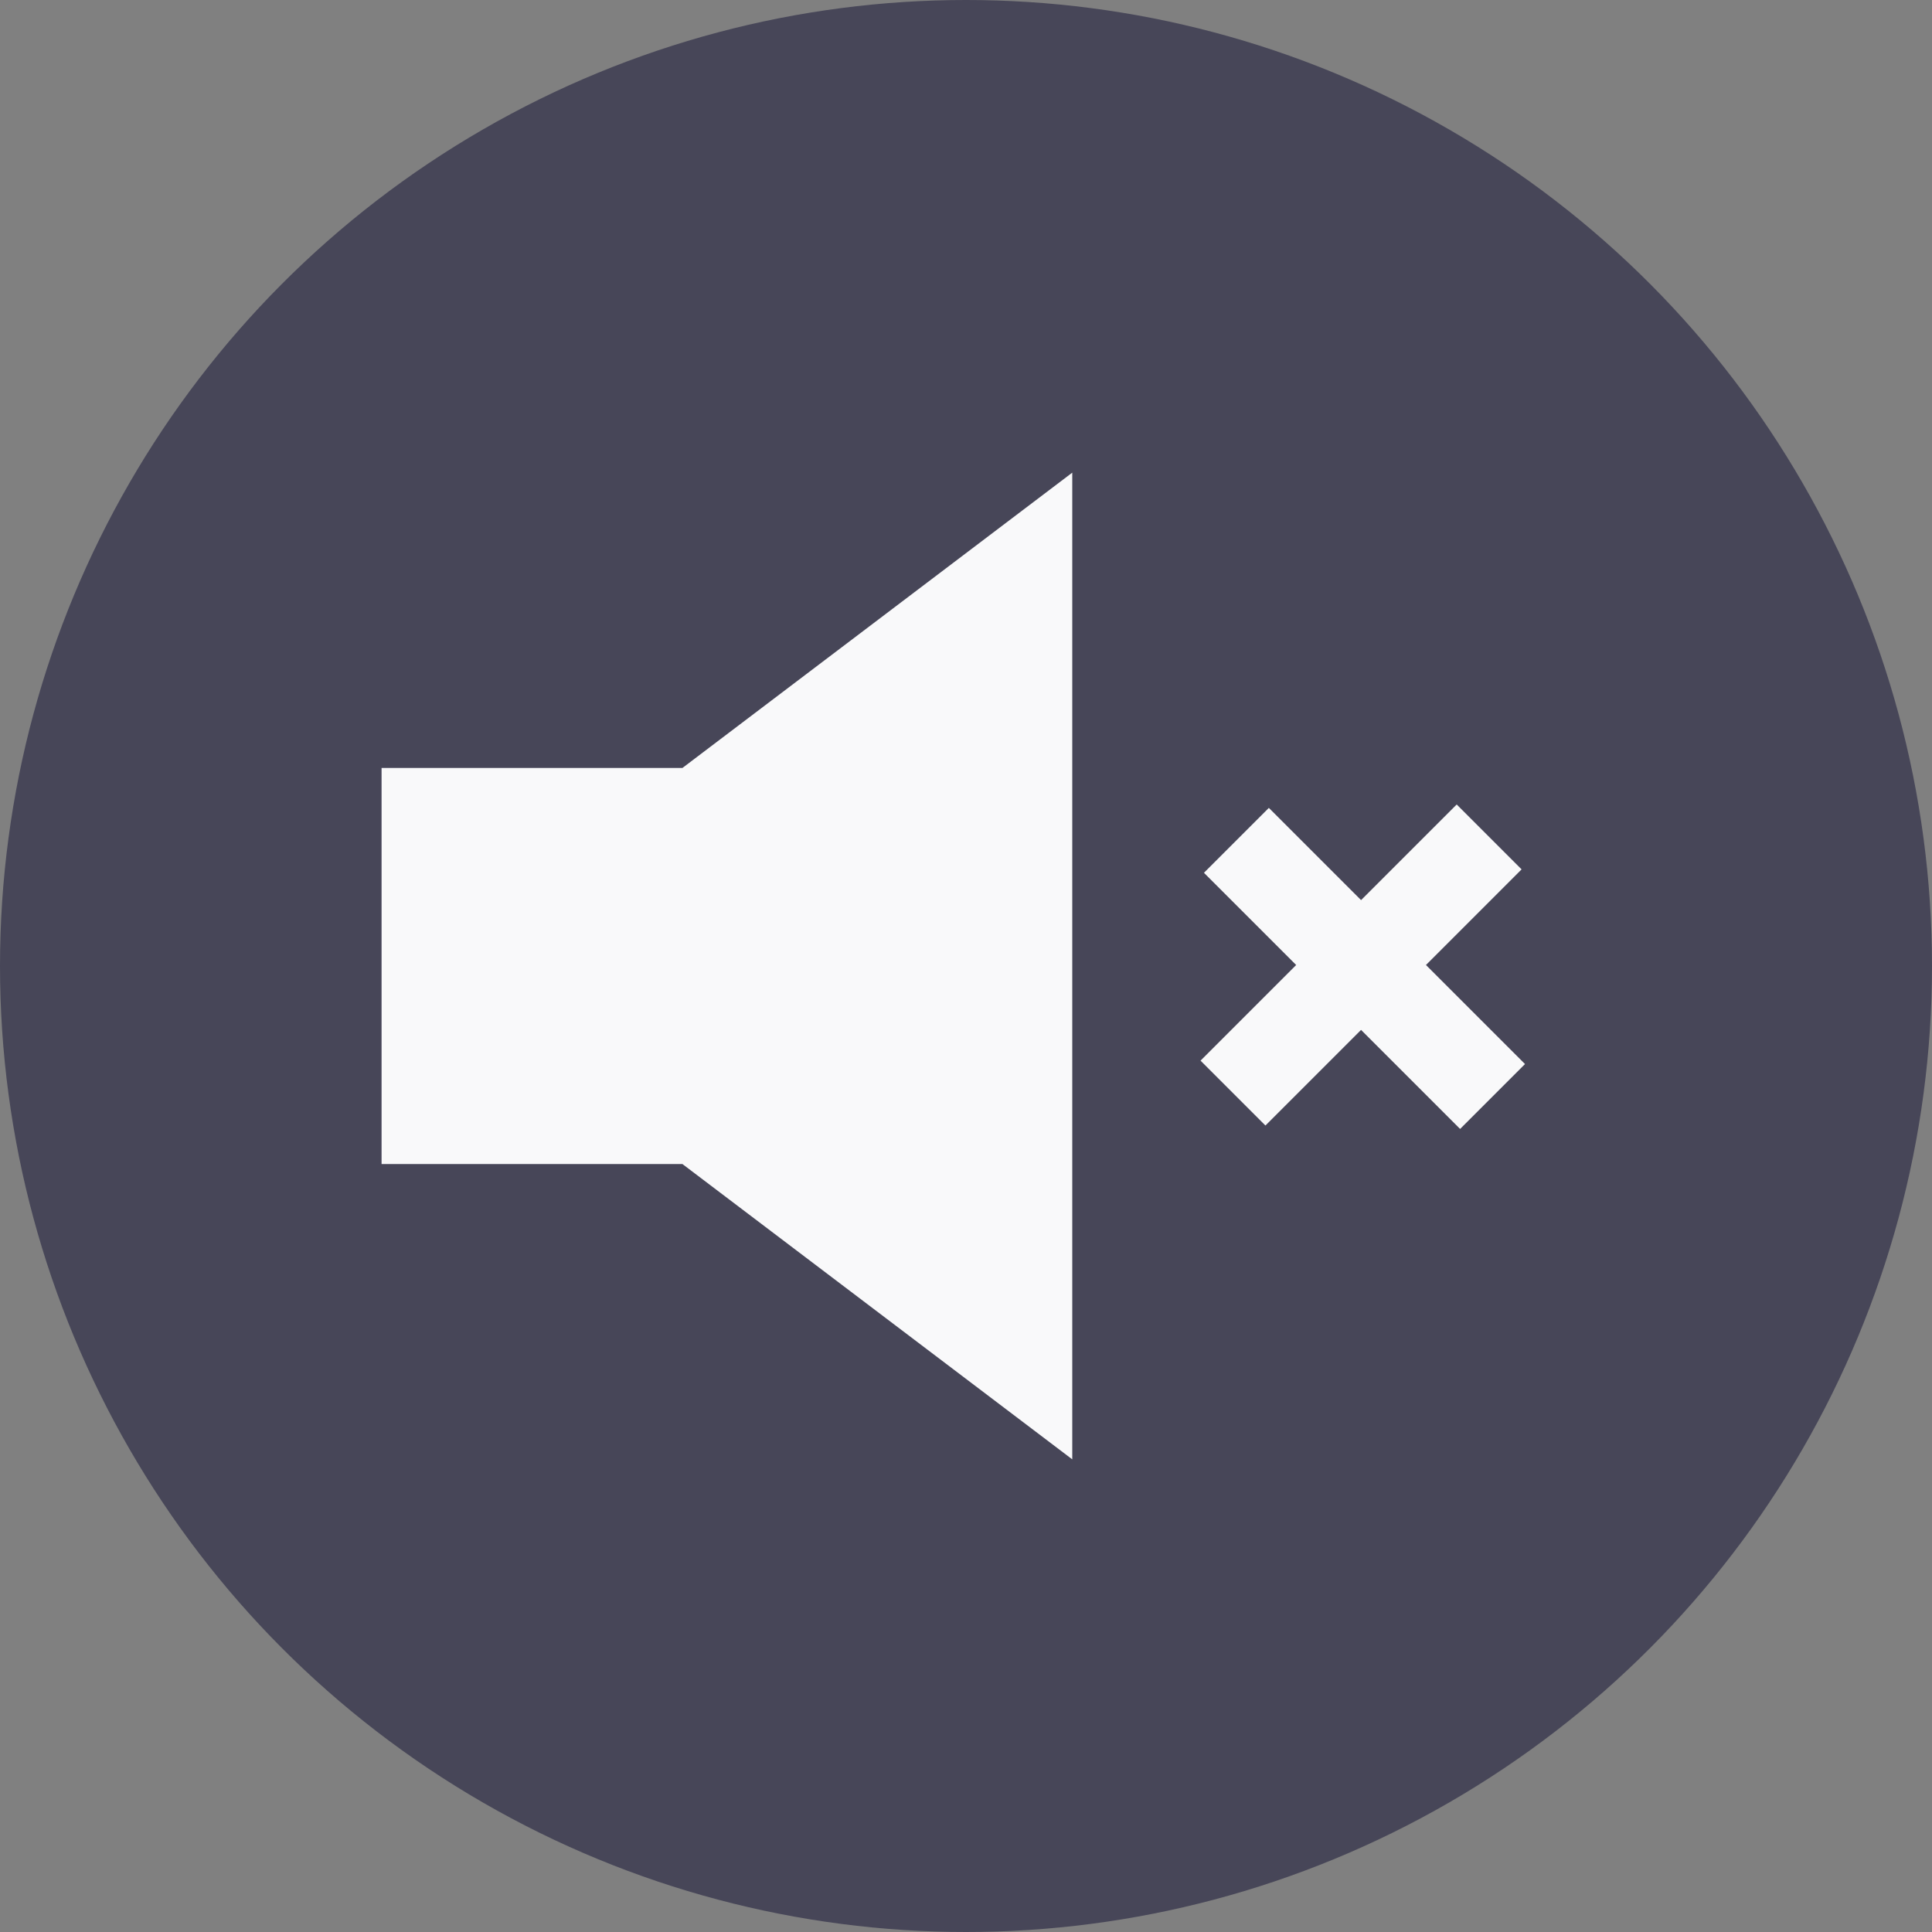 <?xml version="1.0" encoding="utf-8"?>
<!-- Generator: Adobe Illustrator 16.0.0, SVG Export Plug-In . SVG Version: 6.00 Build 0)  -->
<!DOCTYPE svg PUBLIC "-//W3C//DTD SVG 1.1//EN" "http://www.w3.org/Graphics/SVG/1.1/DTD/svg11.dtd">
<svg version="1.1" id="Layer_1" xmlns="http://www.w3.org/2000/svg" xmlns:xlink="http://www.w3.org/1999/xlink" x="0px" y="0px"
	 width="400px" height="400px" viewBox="0 0 400 400" enable-background="new 0 0 400 400" xml:space="preserve">
<rect x="0" y="0" width="400" height="400" fill="#808080" stroke="none"/>
<circle fill="#474658" cx="200" cy="200" r="200"/>
<polygon id="speaker" fill="#F9F9FA" points="141.286,159 79,159 79,241 141.286,241 222,302.143 222,97.857 "/>
<polygon id="mute" fill="#F9F9FA" points="301.592,166.559 281.793,186.358 262.701,167.266 249.266,180.701 268.357,199.793 
	248.559,219.592 261.994,233.027 281.793,213.229 302.299,233.734 315.734,220.299 295.229,199.793 315.027,179.994 "/>
</svg>
